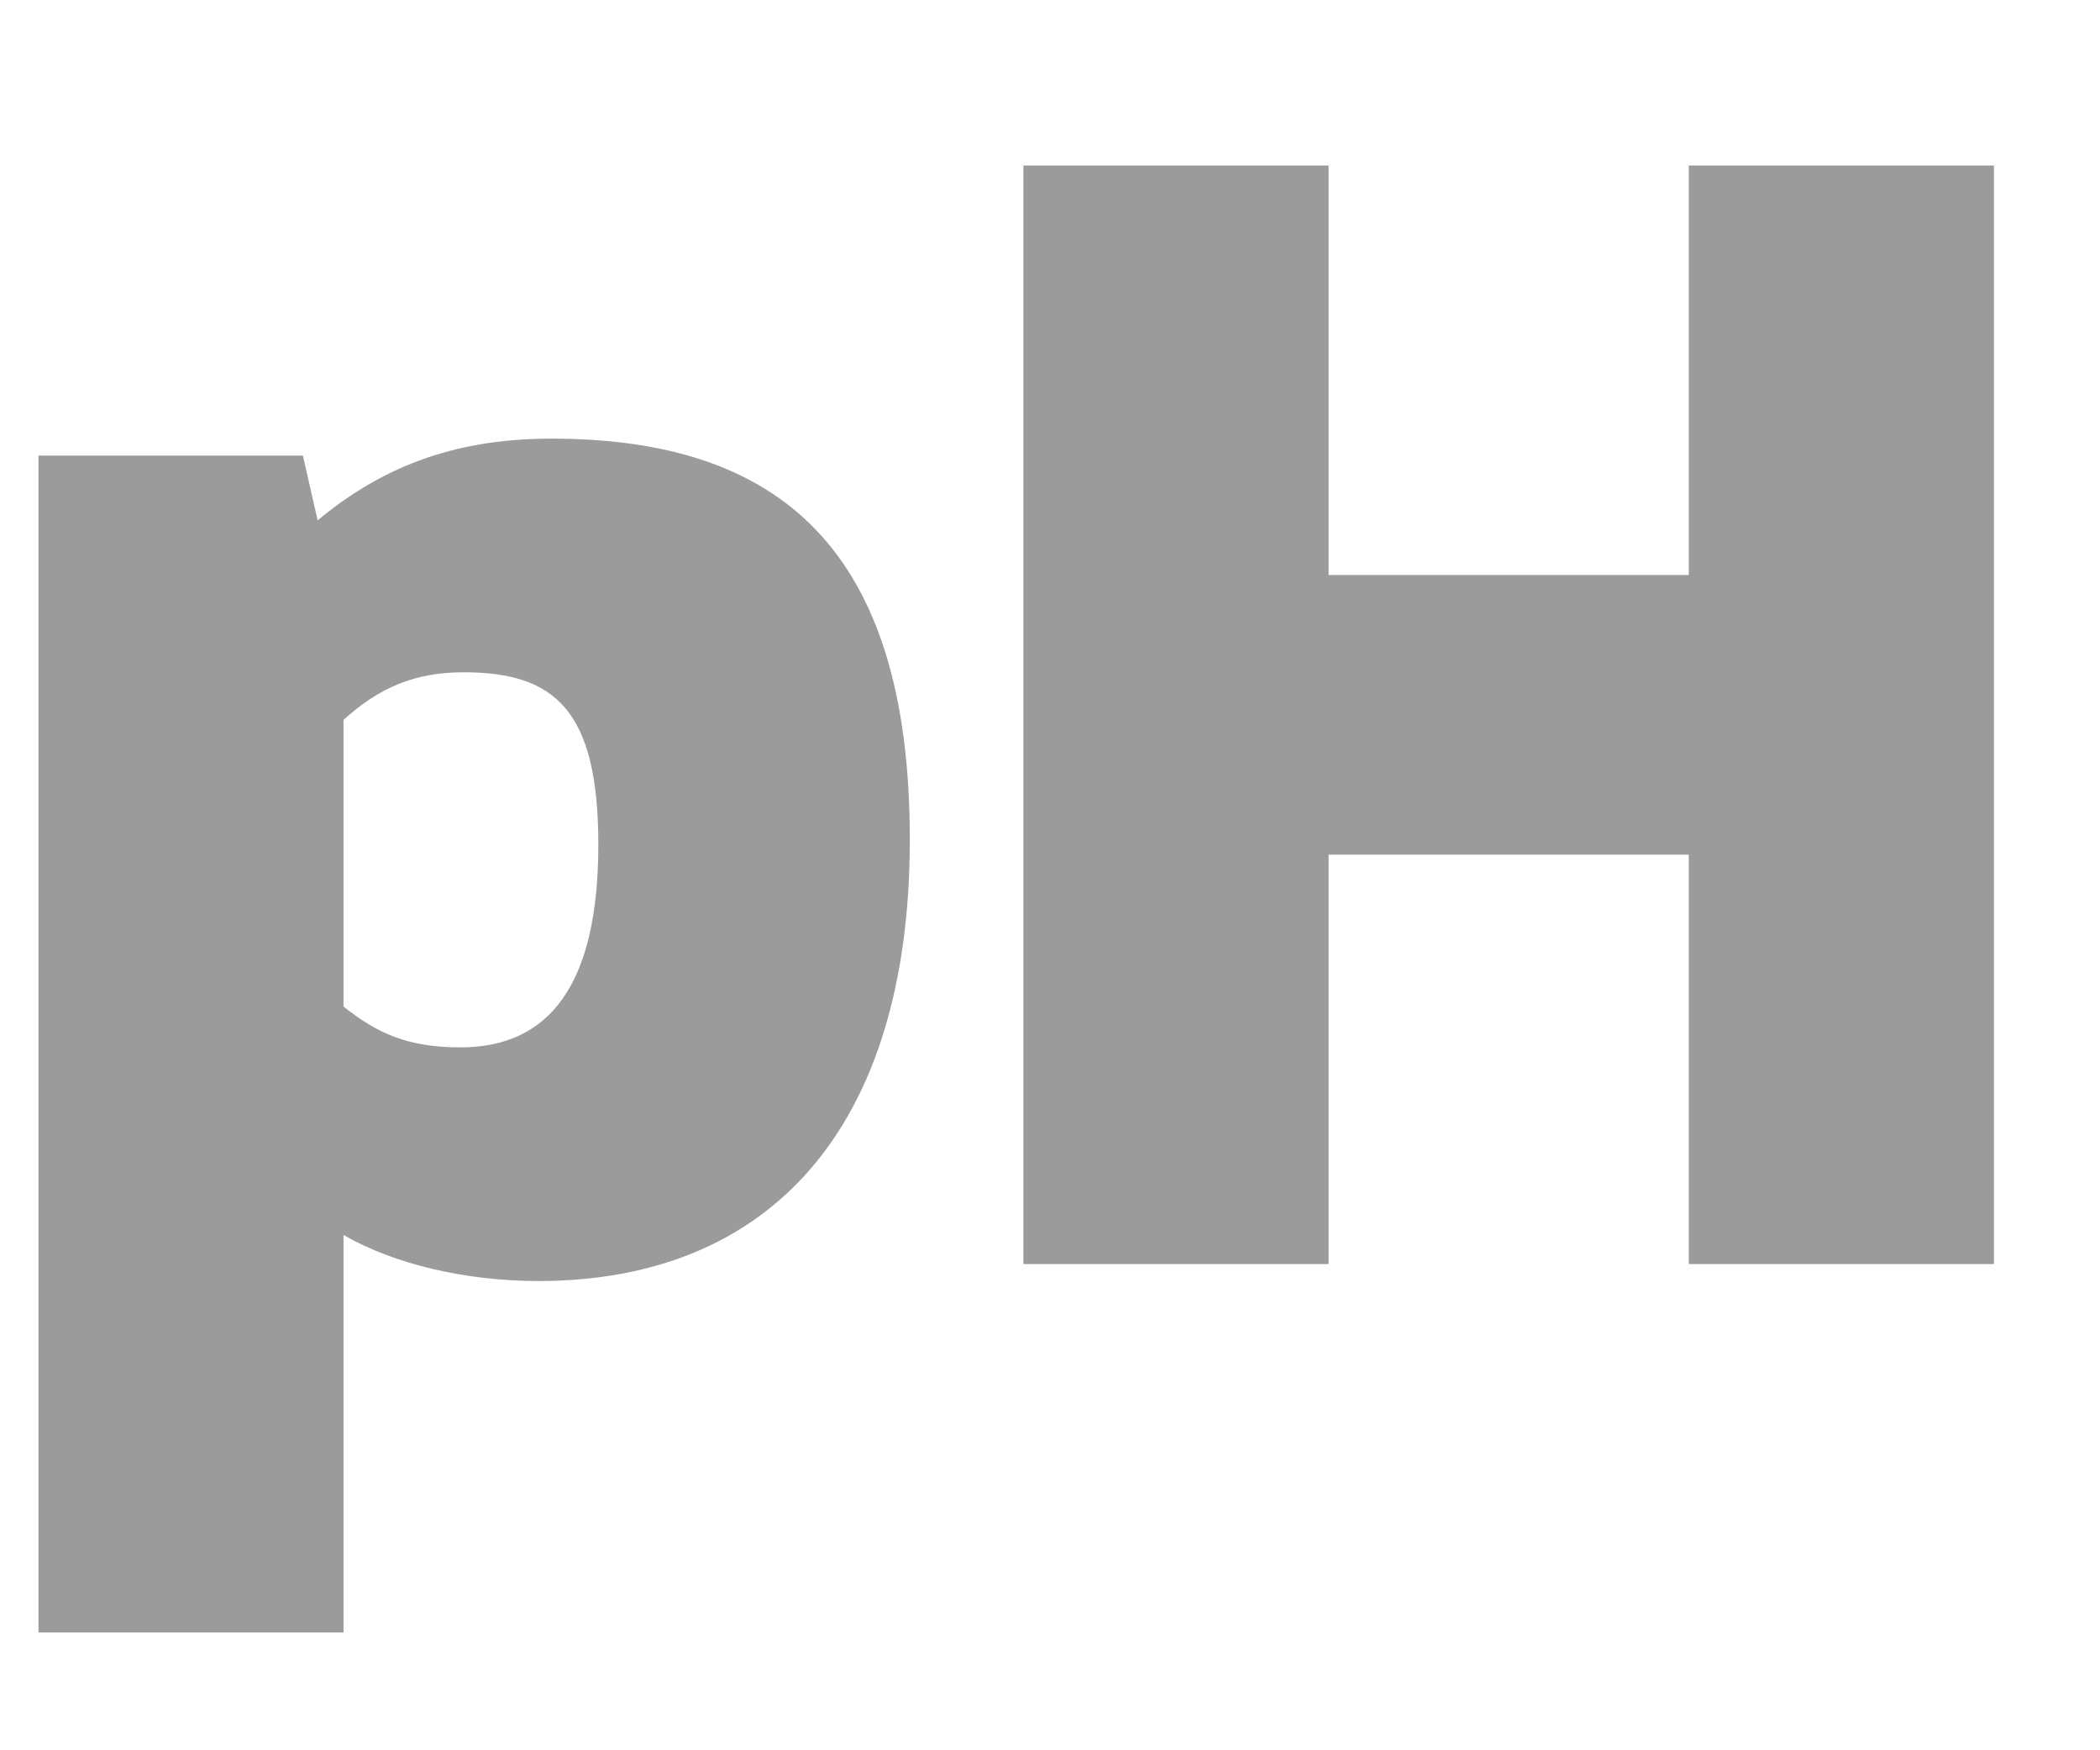 <svg width="12" height="10" viewBox="0 0 12 10" fill="none" xmlns="http://www.w3.org/2000/svg">
<path fill-rule="evenodd" clip-rule="evenodd" d="M0.22 9.327V2.603H1.731L1.815 2.973C2.167 2.681 2.575 2.506 3.15 2.506C4.457 2.506 5.199 3.139 5.199 4.796C5.199 6.452 4.393 7.319 3.076 7.319C2.659 7.319 2.251 7.222 1.963 7.056V9.327H0.22ZM2.631 5.984C3.141 5.984 3.419 5.624 3.419 4.825C3.419 4.055 3.169 3.841 2.649 3.841C2.371 3.841 2.167 3.928 1.963 4.113V5.751C2.158 5.906 2.334 5.984 2.631 5.984ZM5.848 7.222V0.946H7.592V3.285H9.65V0.946H11.394V7.222H9.65V4.883H7.592V7.222H5.848Z" fill="#9B9B9B"/>
</svg>

